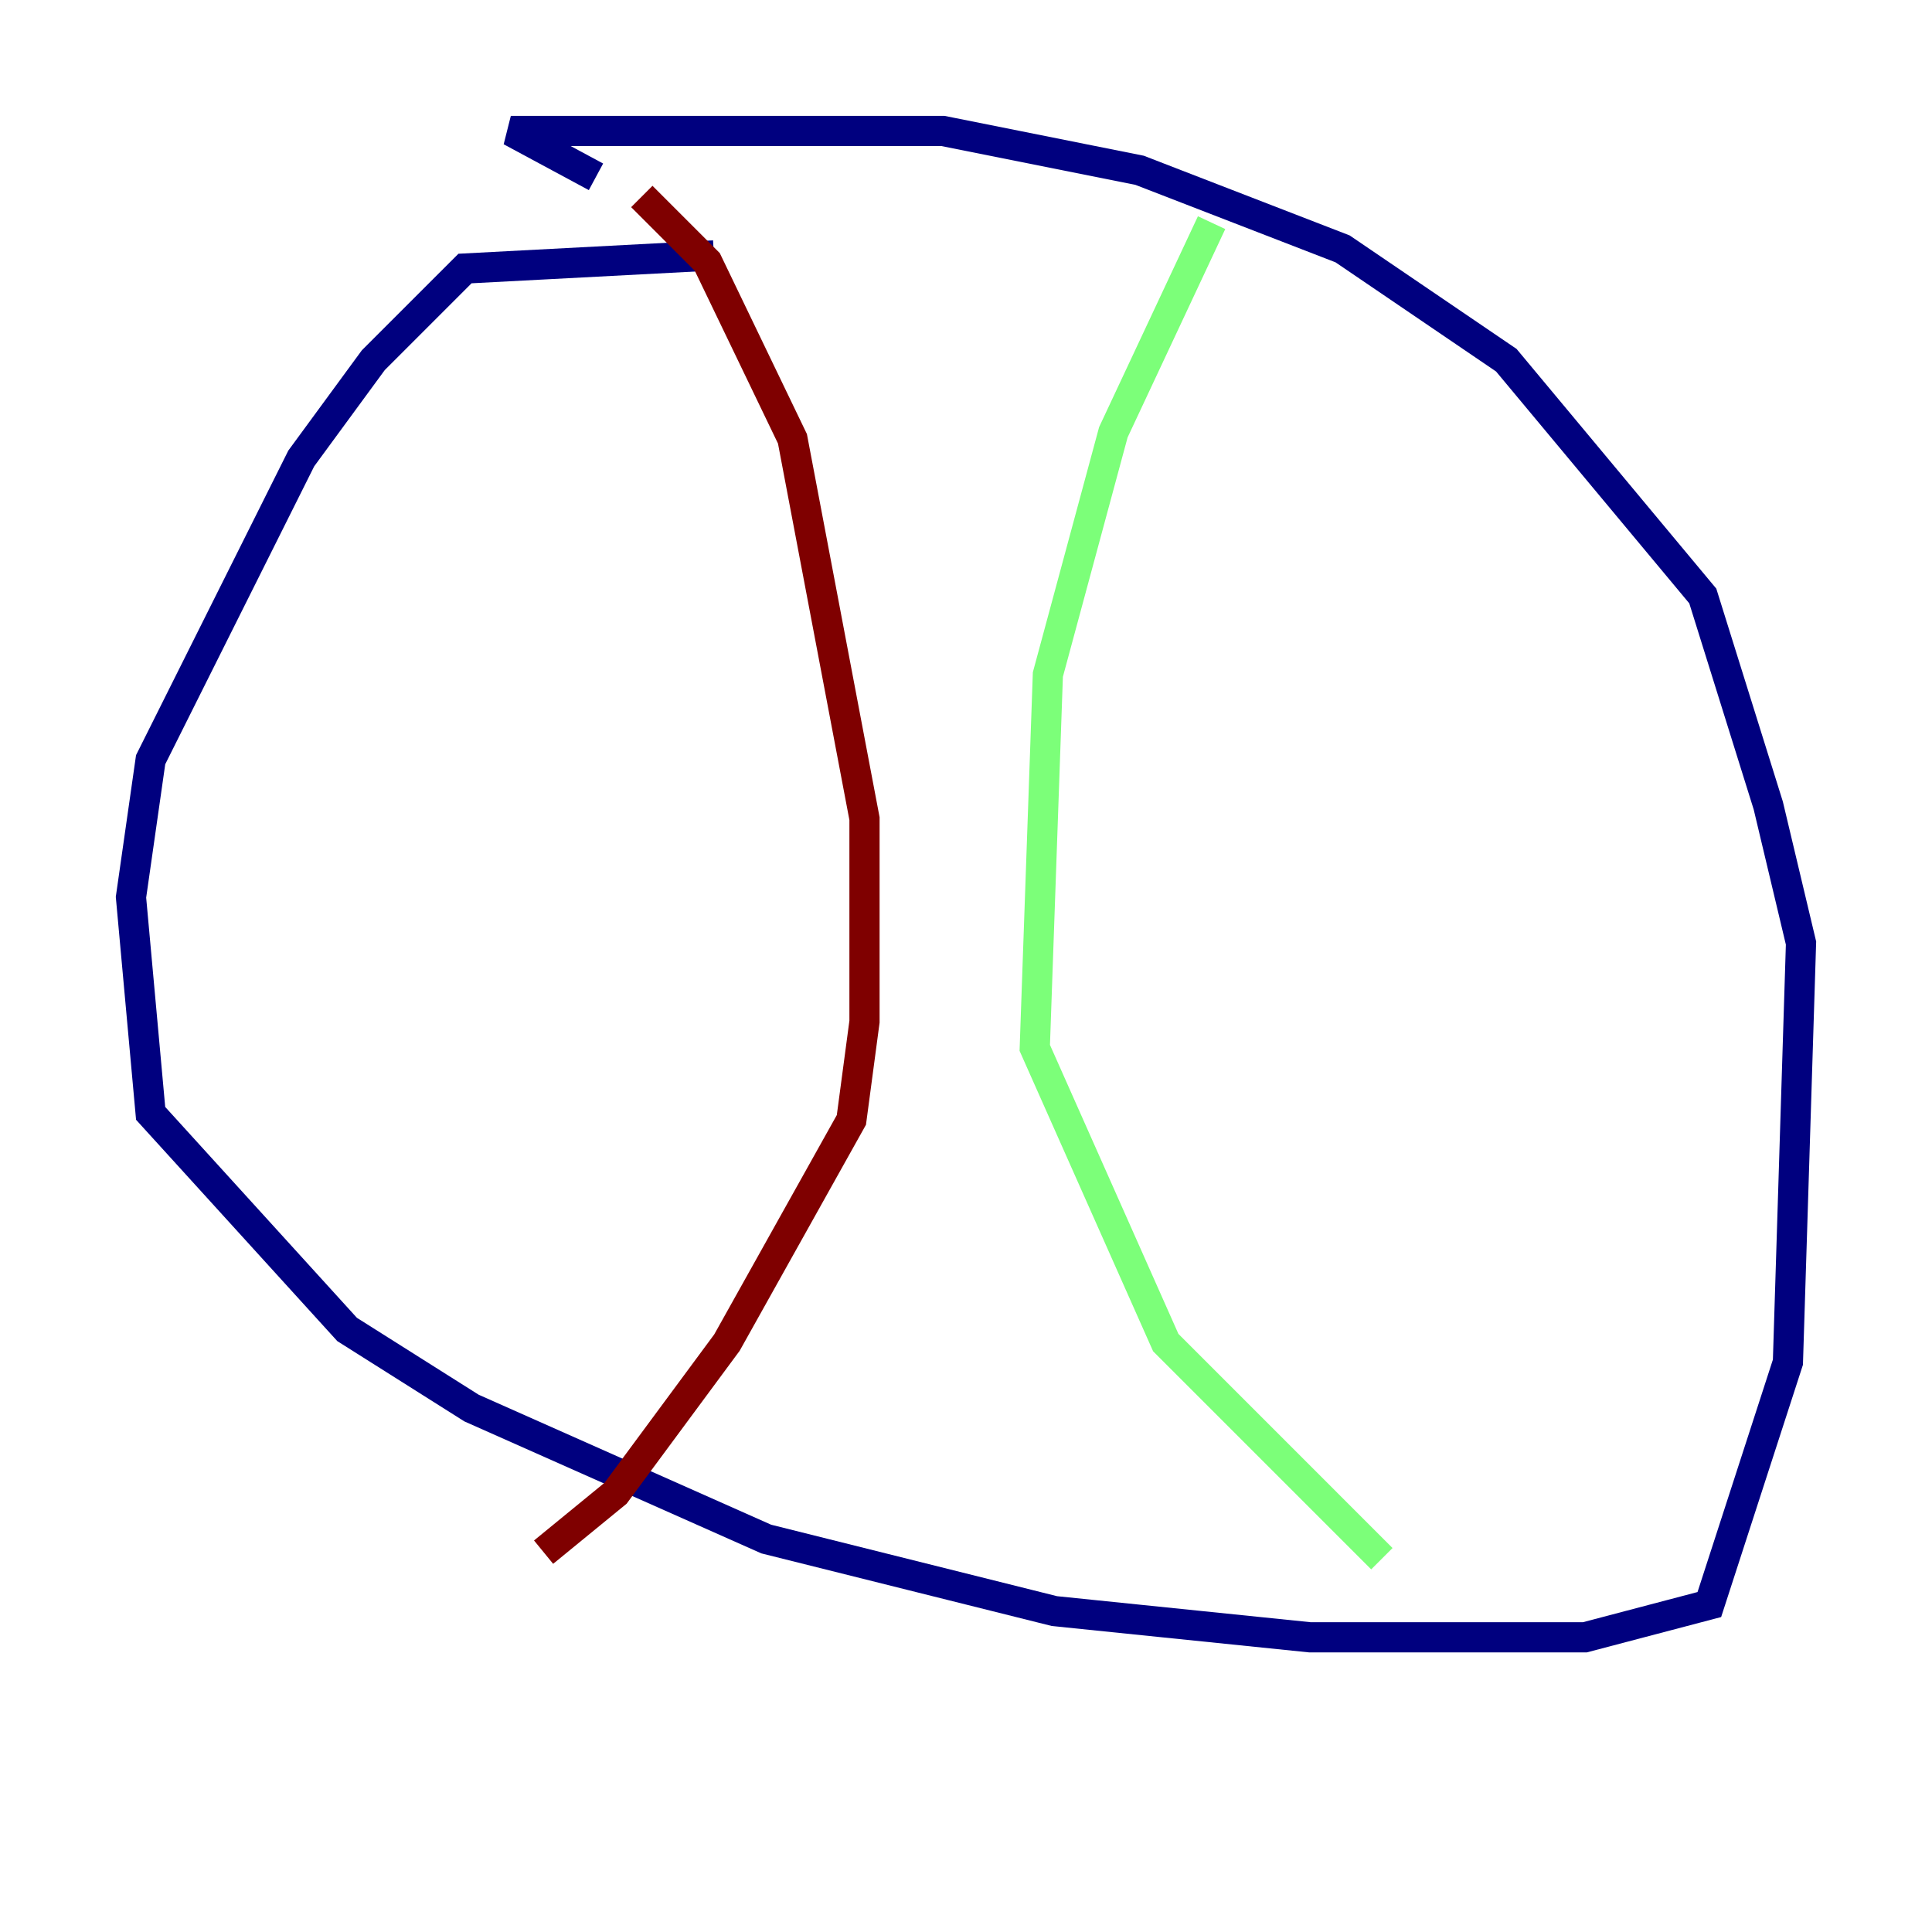 <?xml version="1.0" encoding="utf-8" ?>
<svg baseProfile="tiny" height="128" version="1.2" viewBox="0,0,128,128" width="128" xmlns="http://www.w3.org/2000/svg" xmlns:ev="http://www.w3.org/2001/xml-events" xmlns:xlink="http://www.w3.org/1999/xlink"><defs /><polyline fill="none" points="47.295,16.922 30.807,17.79 24.732,23.864 19.959,30.373 9.98,50.332 8.678,59.444 9.98,73.763 22.997,88.081 31.241,93.288 50.766,101.966 69.858,106.739 86.78,108.475 105.003,108.475 113.248,106.305 118.454,90.251 119.322,62.481 117.153,53.37 112.814,39.485 99.797,23.864 88.949,16.488 75.498,11.281 62.481,8.678 33.844,8.678 39.485,11.715" stroke="#00007f" stroke-width="2" /><polyline fill="none" points="80.271,14.752 73.763,28.637 69.424,44.691 68.556,69.424 77.234,88.949 91.552,103.268" stroke="#7cff79" stroke-width="2" /><polyline fill="none" points="42.522,13.017 46.861,17.356 52.502,29.071 57.275,54.237 57.275,67.688 56.407,74.197 48.163,88.949 40.786,98.929 36.014,102.834" stroke="#7f0000" stroke-width="2" /></svg>